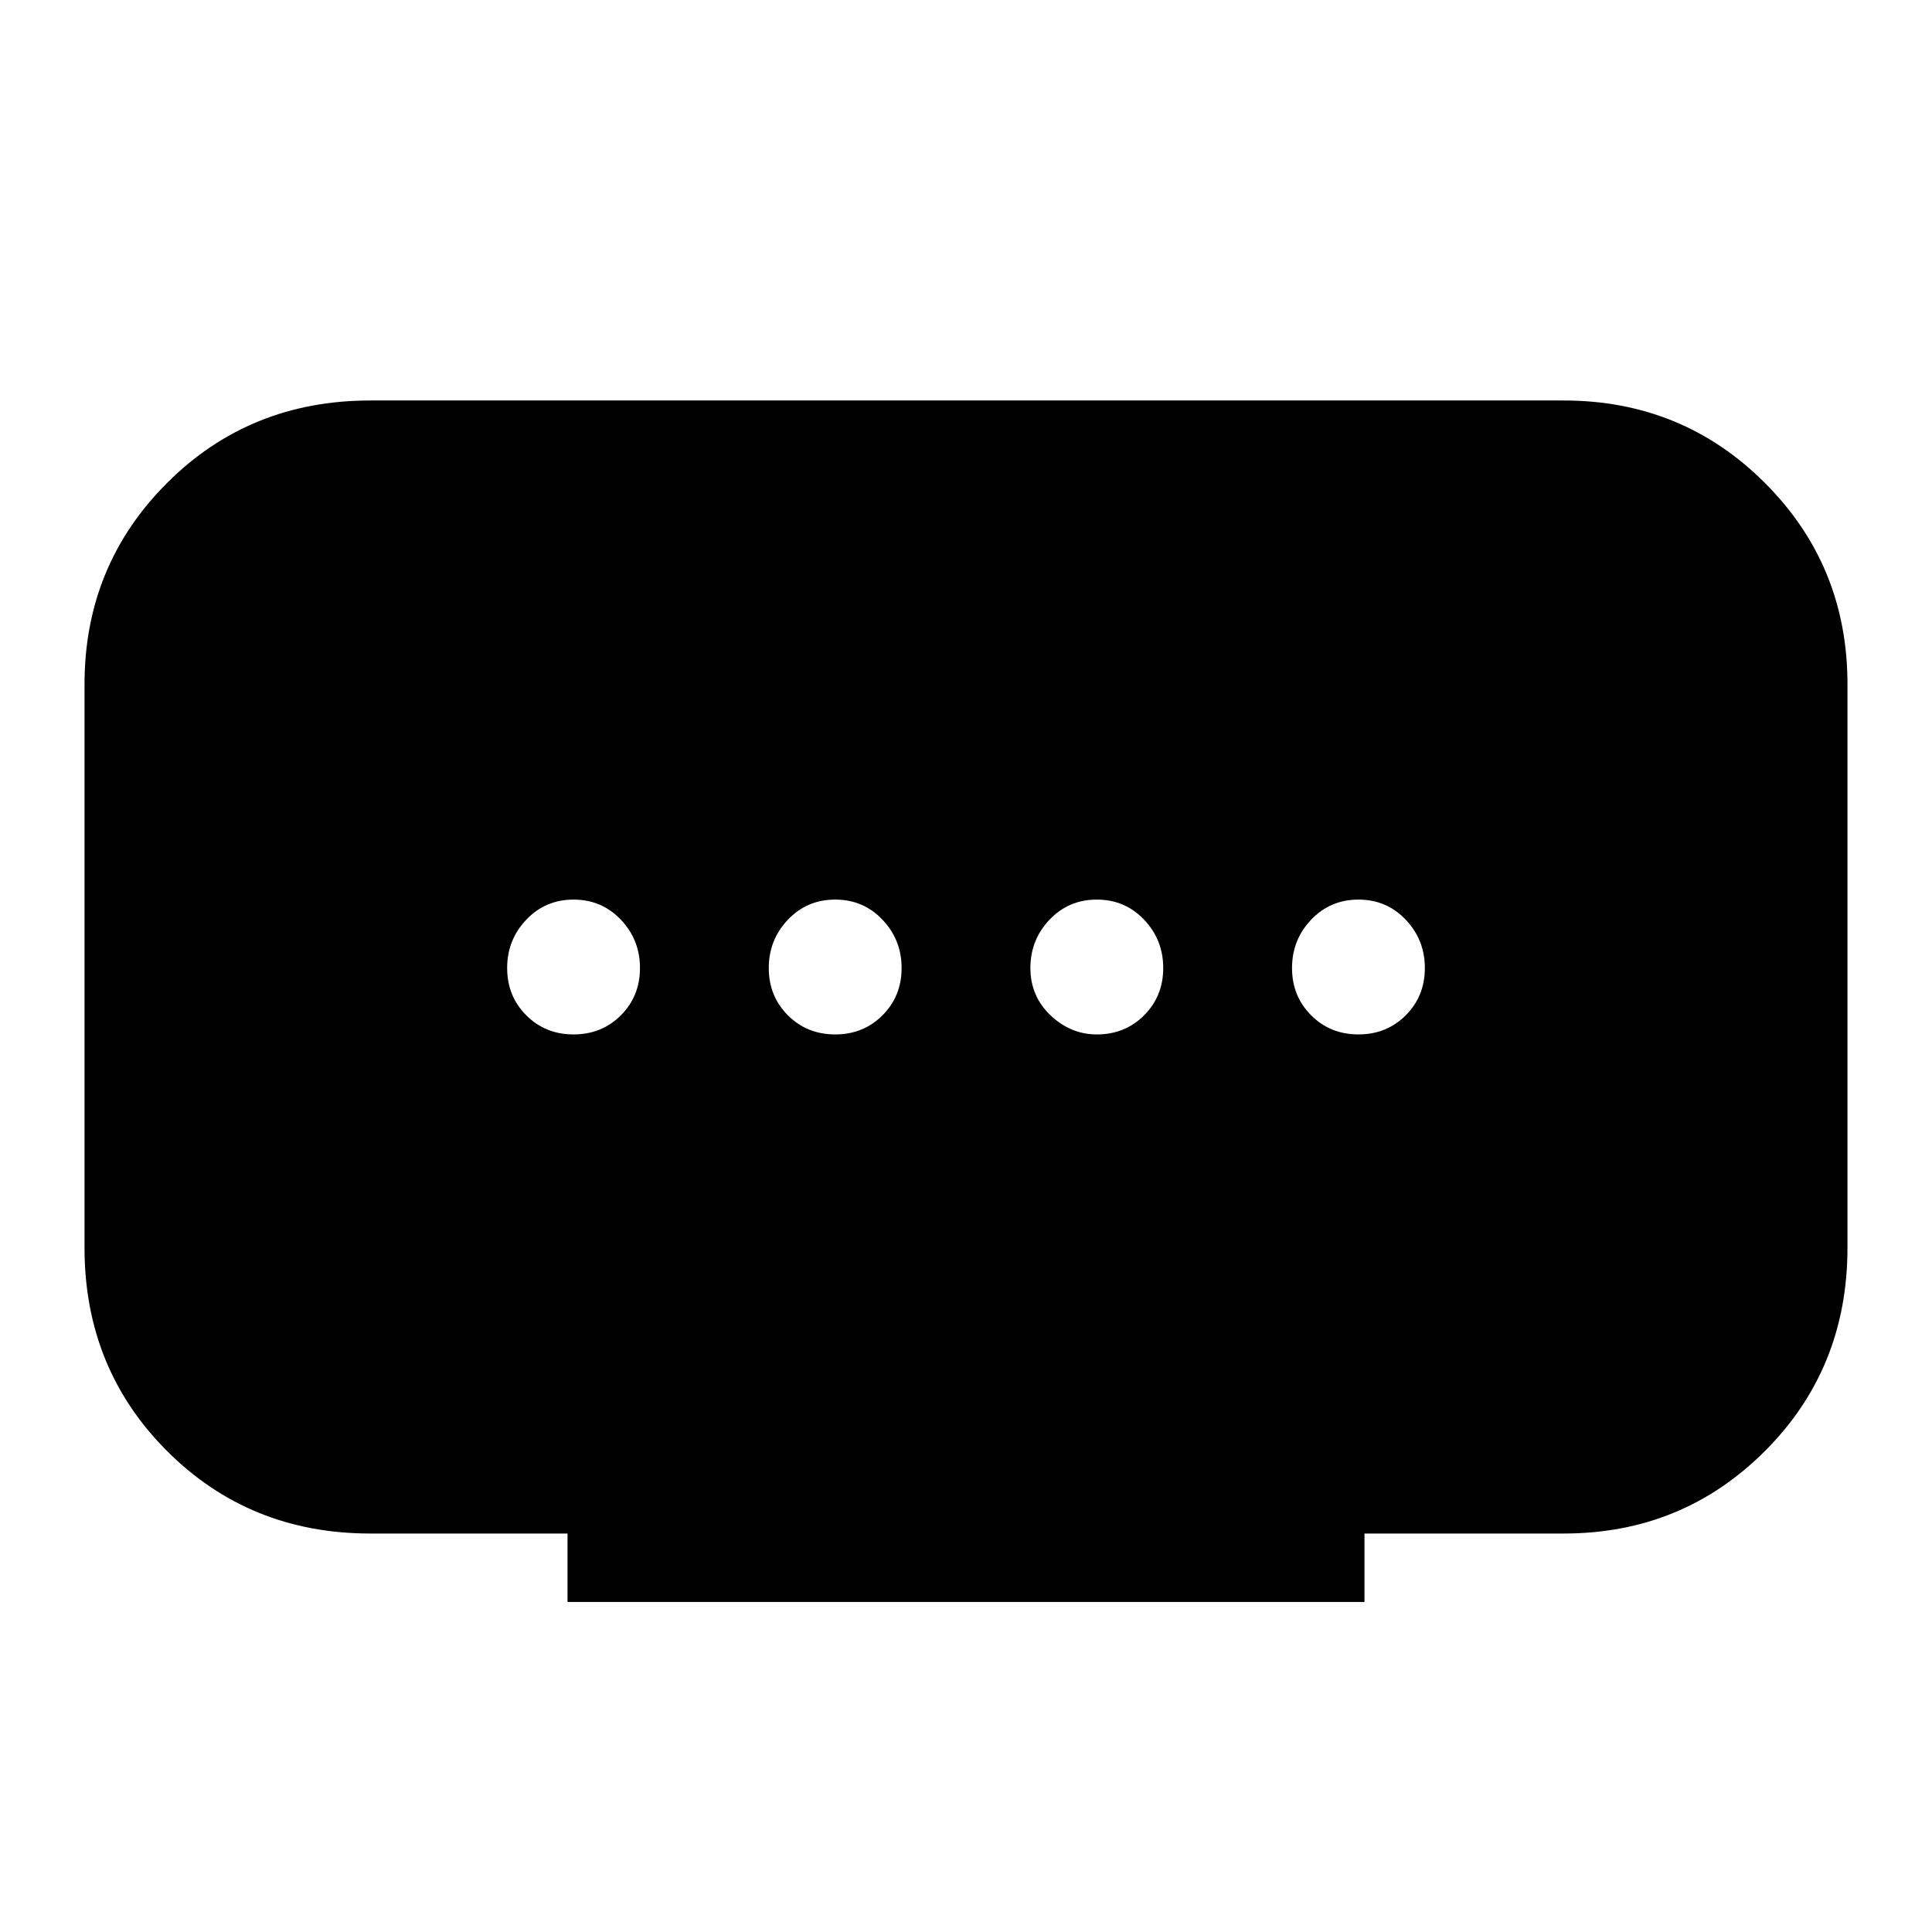 <svg xmlns="http://www.w3.org/2000/svg" height="48" width="48"><path d="M14.1 39.8v-1.7H9.2q-3 0-5.05-2.05T2.1 31V17q0-2.95 2.05-5T9.2 9.95h29.65q2.95 0 5 2.05t2.05 5v14q0 3-2.05 5.05t-5 2.05H33.9v1.7Zm6.65-14.1q.7 0 1.175-.475.475-.475.475-1.175 0-.7-.475-1.2t-1.175-.5q-.7 0-1.175.5-.475.5-.475 1.2t.475 1.175q.475.475 1.175.475Zm-6.5 0q.7 0 1.175-.475.475-.475.475-1.175 0-.7-.475-1.2t-1.175-.5q-.7 0-1.175.5-.475.5-.475 1.2t.475 1.175q.475.475 1.175.475Zm13 0q.7 0 1.175-.475.475-.475.475-1.175 0-.7-.475-1.2t-1.175-.5q-.7 0-1.175.5-.475.5-.475 1.2t.5 1.175q.5.475 1.15.475Zm6.5 0q.7 0 1.175-.475.475-.475.475-1.175 0-.7-.475-1.2t-1.175-.5q-.7 0-1.175.5-.475.5-.475 1.2t.475 1.175q.475.475 1.175.475Z"/></svg>